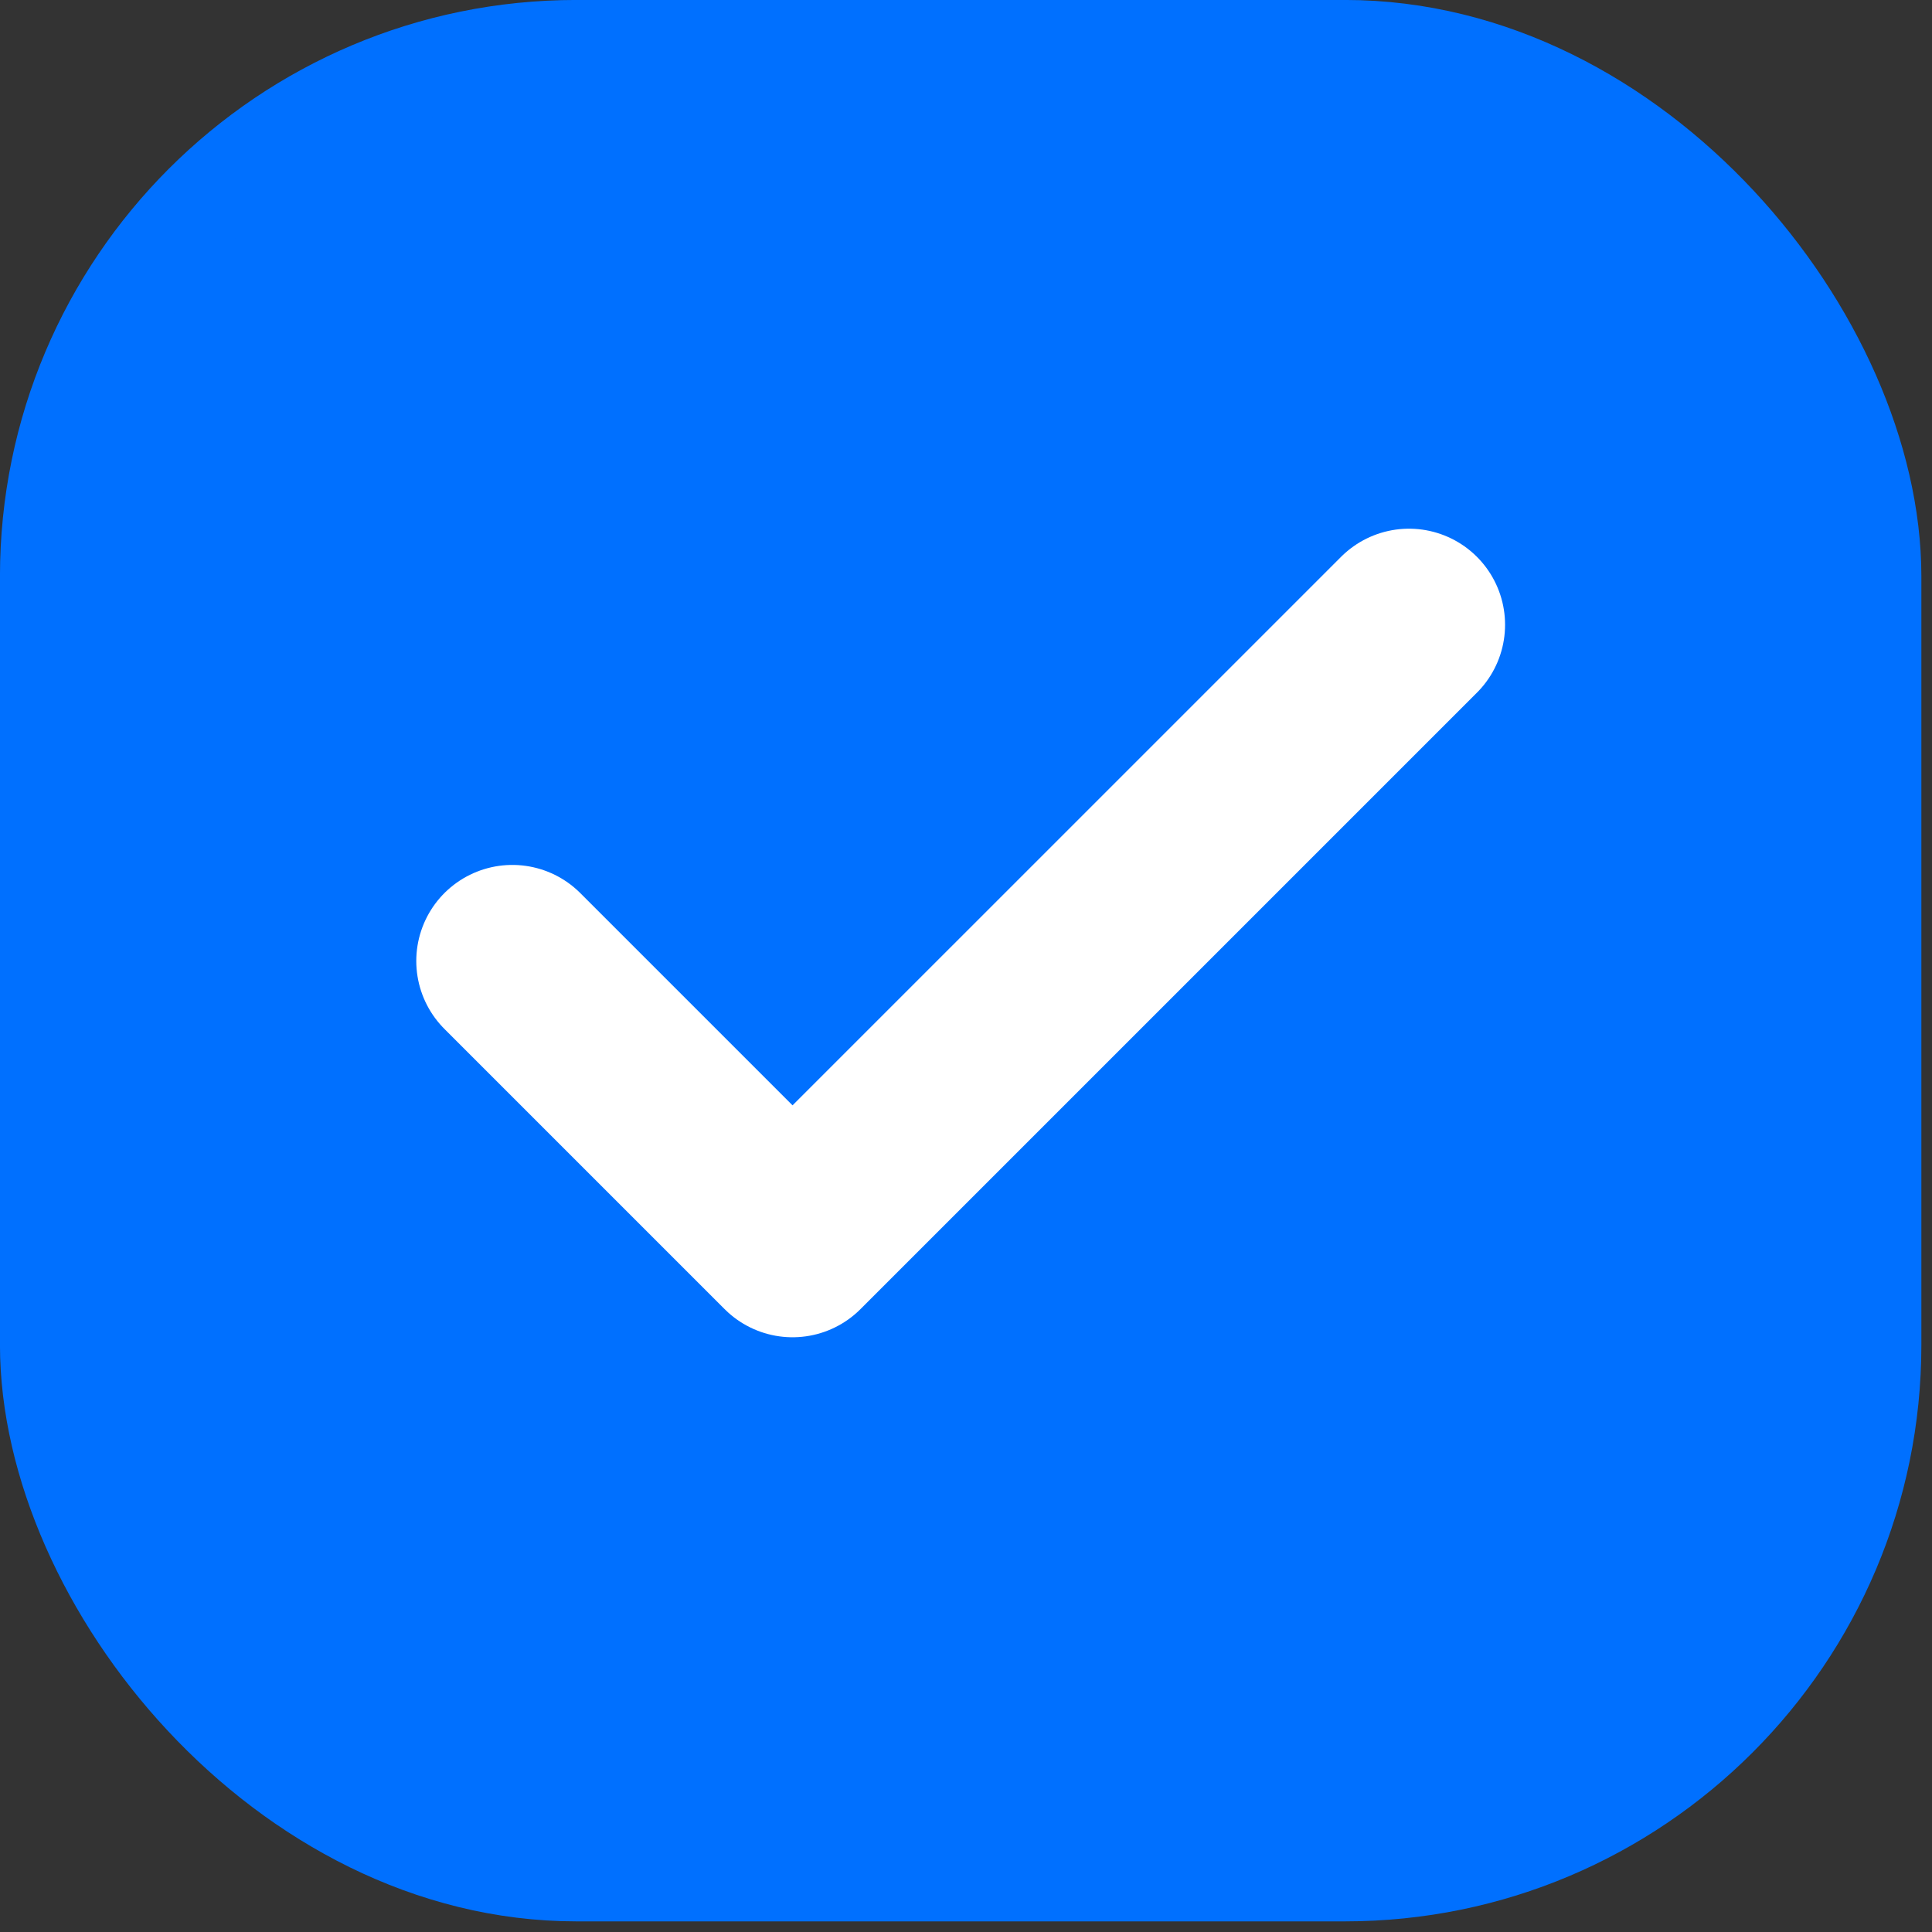 <svg width="27" height="27" viewBox="0 0 27 27" fill="none" xmlns="http://www.w3.org/2000/svg">
<rect x="0" y="0" width="27" height="27" fill="#333333" stroke="none"/>
<rect x="0.671" y="0.671" width="25.509" height="25.509" rx="7.384" fill="#0070FF"/>
<rect x="0.671" y="0.671" width="25.509" height="25.509" rx="7.384" stroke="#0070FF" stroke-width="1.343"/>
<path d="M19.691 8.731L11.076 17.346L7.16 13.43" stroke="white" stroke-width="2.685" stroke-linecap="round" stroke-linejoin="round"/>
</svg>

